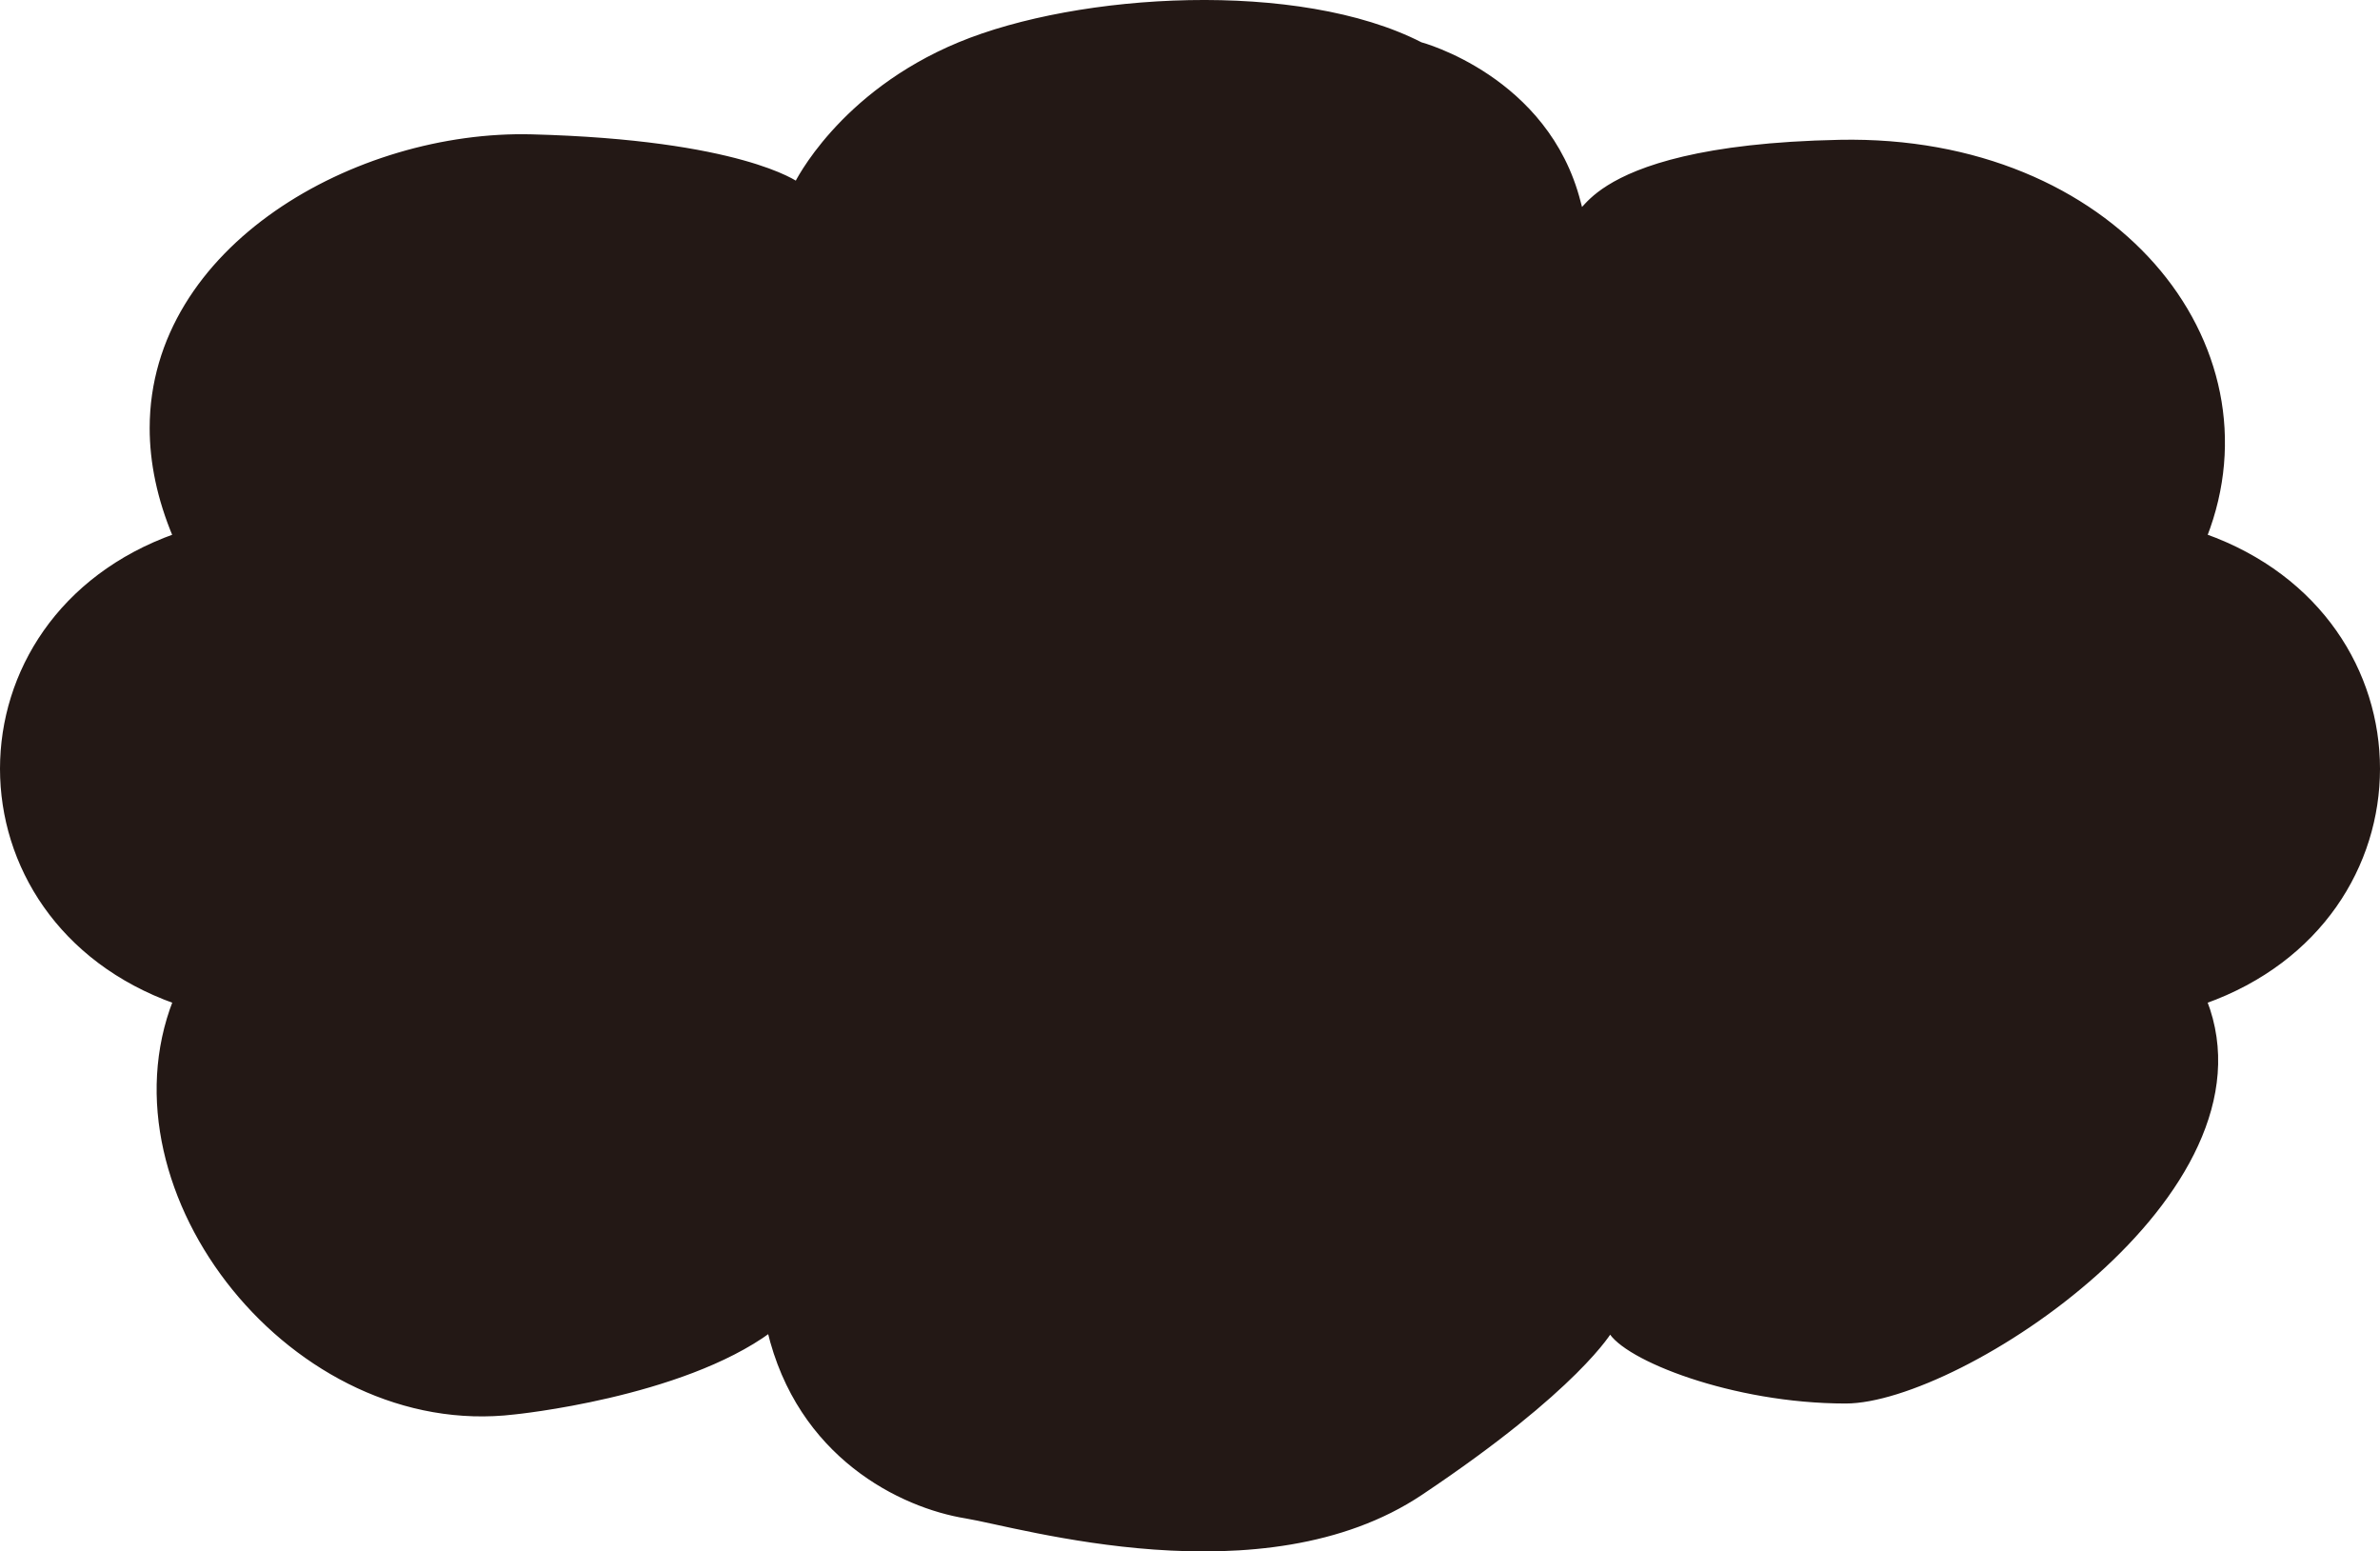 <?xml version="1.0" encoding="UTF-8"?><svg id="a" xmlns="http://www.w3.org/2000/svg" viewBox="0 0 505.82 329.68"><path d="M468.5,113.96c24.51,8.74,36.77,29.07,36.77,49.4s-12.26,40.65-36.77,49.39c15.9,40.72-52.24,84.95-76.24,84.95s-47.04-9.24-50.05-15.09c0,0-6.89,12.25-40.32,34.6-33.44,22.35-85.23,6.76-96.6,4.91-13.68-2.22-35.38-12.79-41.69-39.51-18.96,13.93-54.33,17.42-54.33,17.42-46.61,5.57-87.86-46.56-71.96-87.28C12.8,204.01.55,183.68.55,163.36s12.25-40.66,36.76-49.4c-3.41-8.1-4.95-15.79-4.95-22.99,0-38.29,43.48-62.85,80.7-61.87,44.22,1.16,56.28,10.07,56.28,10.07,0,0,9.22-19.15,34.59-29.67,25.36-10.52,72.1-13.27,97.96,0,0,0,26.79,7.08,33.52,33.55,1.87,7.38-2.97-11.62,55.59-12.79,58.11-1.16,93.4,42.99,77.5,83.7Z" fill="#231815"/><path d="M468.5,212.75c15.9,40.72-52.24,84.95-76.24,84.95s-47.04-9.24-50.05-15.09c0,0-6.89,12.25-40.32,34.6-33.44,22.35-85.23,6.76-96.6,4.91-13.68-2.22-35.38-12.79-41.69-39.51-18.96,13.93-54.33,17.42-54.33,17.42-46.61,5.57-87.86-46.56-71.96-87.28C12.8,204.01.55,183.68.55,163.36s12.25-40.66,36.76-49.4c-3.41-8.1-4.95-15.79-4.95-22.99,0-38.29,43.48-62.85,80.7-61.87,44.22,1.16,56.28,10.07,56.28,10.07,0,0,9.22-19.15,34.59-29.67,25.36-10.52,72.1-13.27,97.96,0,0,0,26.79,7.08,33.52,33.55,1.87,7.38-2.97-11.62,55.59-12.79,58.11-1.16,93.4,42.99,77.5,83.7,24.51,8.74,36.77,29.07,36.77,49.4s-12.26,40.65-36.77,49.39Z" fill="none" stroke="#231815" stroke-miterlimit="10" stroke-width="1.1"/></svg>